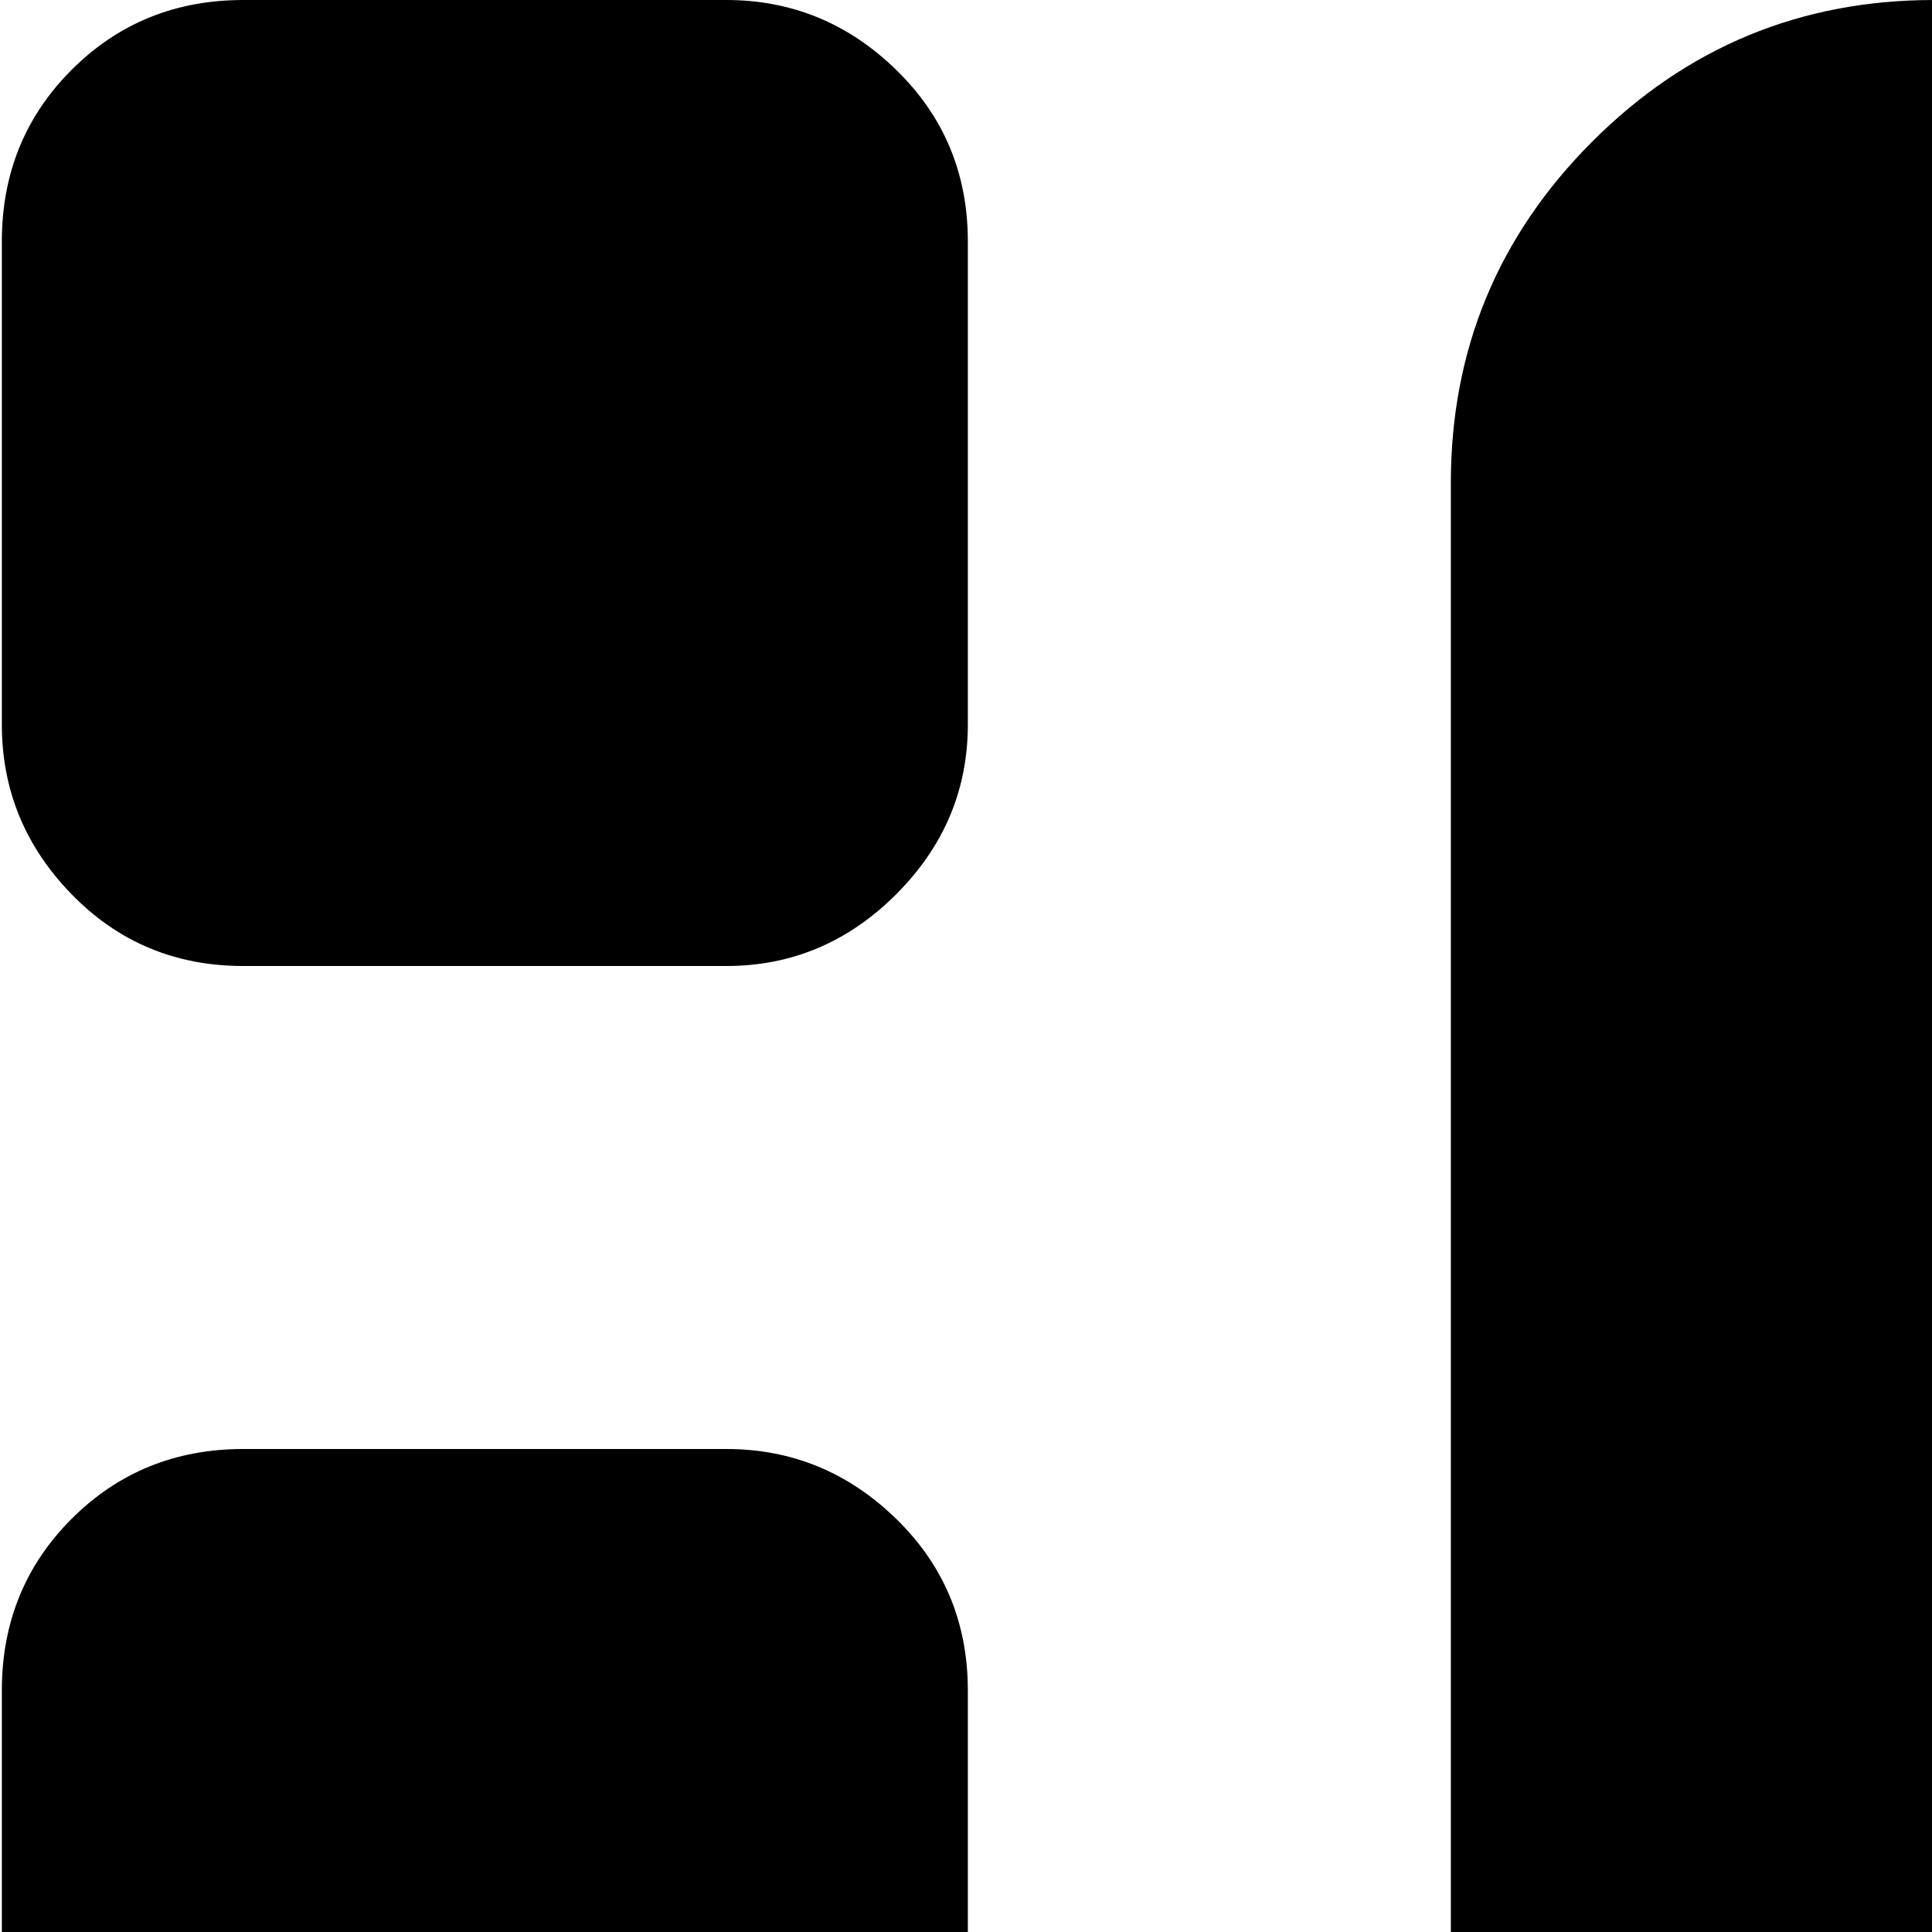 <svg xmlns="http://www.w3.org/2000/svg" version="1.1" viewBox="0 0 512 512" fill="currentColor"><path fill="currentColor" d="M896.488 1024h-384q-53 0-90.5-37.5t-37.5-90.5V128q0-53 37.5-90.5t90.5-37.5h384q53 0 90.5 37.5t37.5 90.5v768q0 53-37.5 90.5t-90.5 37.5m0-864q0-13-9.5-22.5t-22.5-9.5h-320q-13 0-22.5 9.5t-9.5 22.5v704q0 13 9.5 22.5t22.5 9.5h320q13 0 22.5-9.5t9.5-22.5zm-704 864h-128q-27 0-45.5-19t-18.5-45V832q0-27 18.5-45.5t45.5-18.5h128q26 0 45 18.5t19 45.5v128q0 26-19 45t-45 19m0-384h-128q-27 0-45.5-18.5T.488 576V448q0-27 18.5-45.5t45.5-18.5h128q26 0 45 18.5t19 45.5v128q0 26-19 45t-45 19m0-384h-128q-27 0-45.5-19t-18.5-45V64q0-27 18.5-45.5T64.488 0h128q26 0 45 18.5t19 45.5v128q0 26-19 45t-45 19"/></svg>